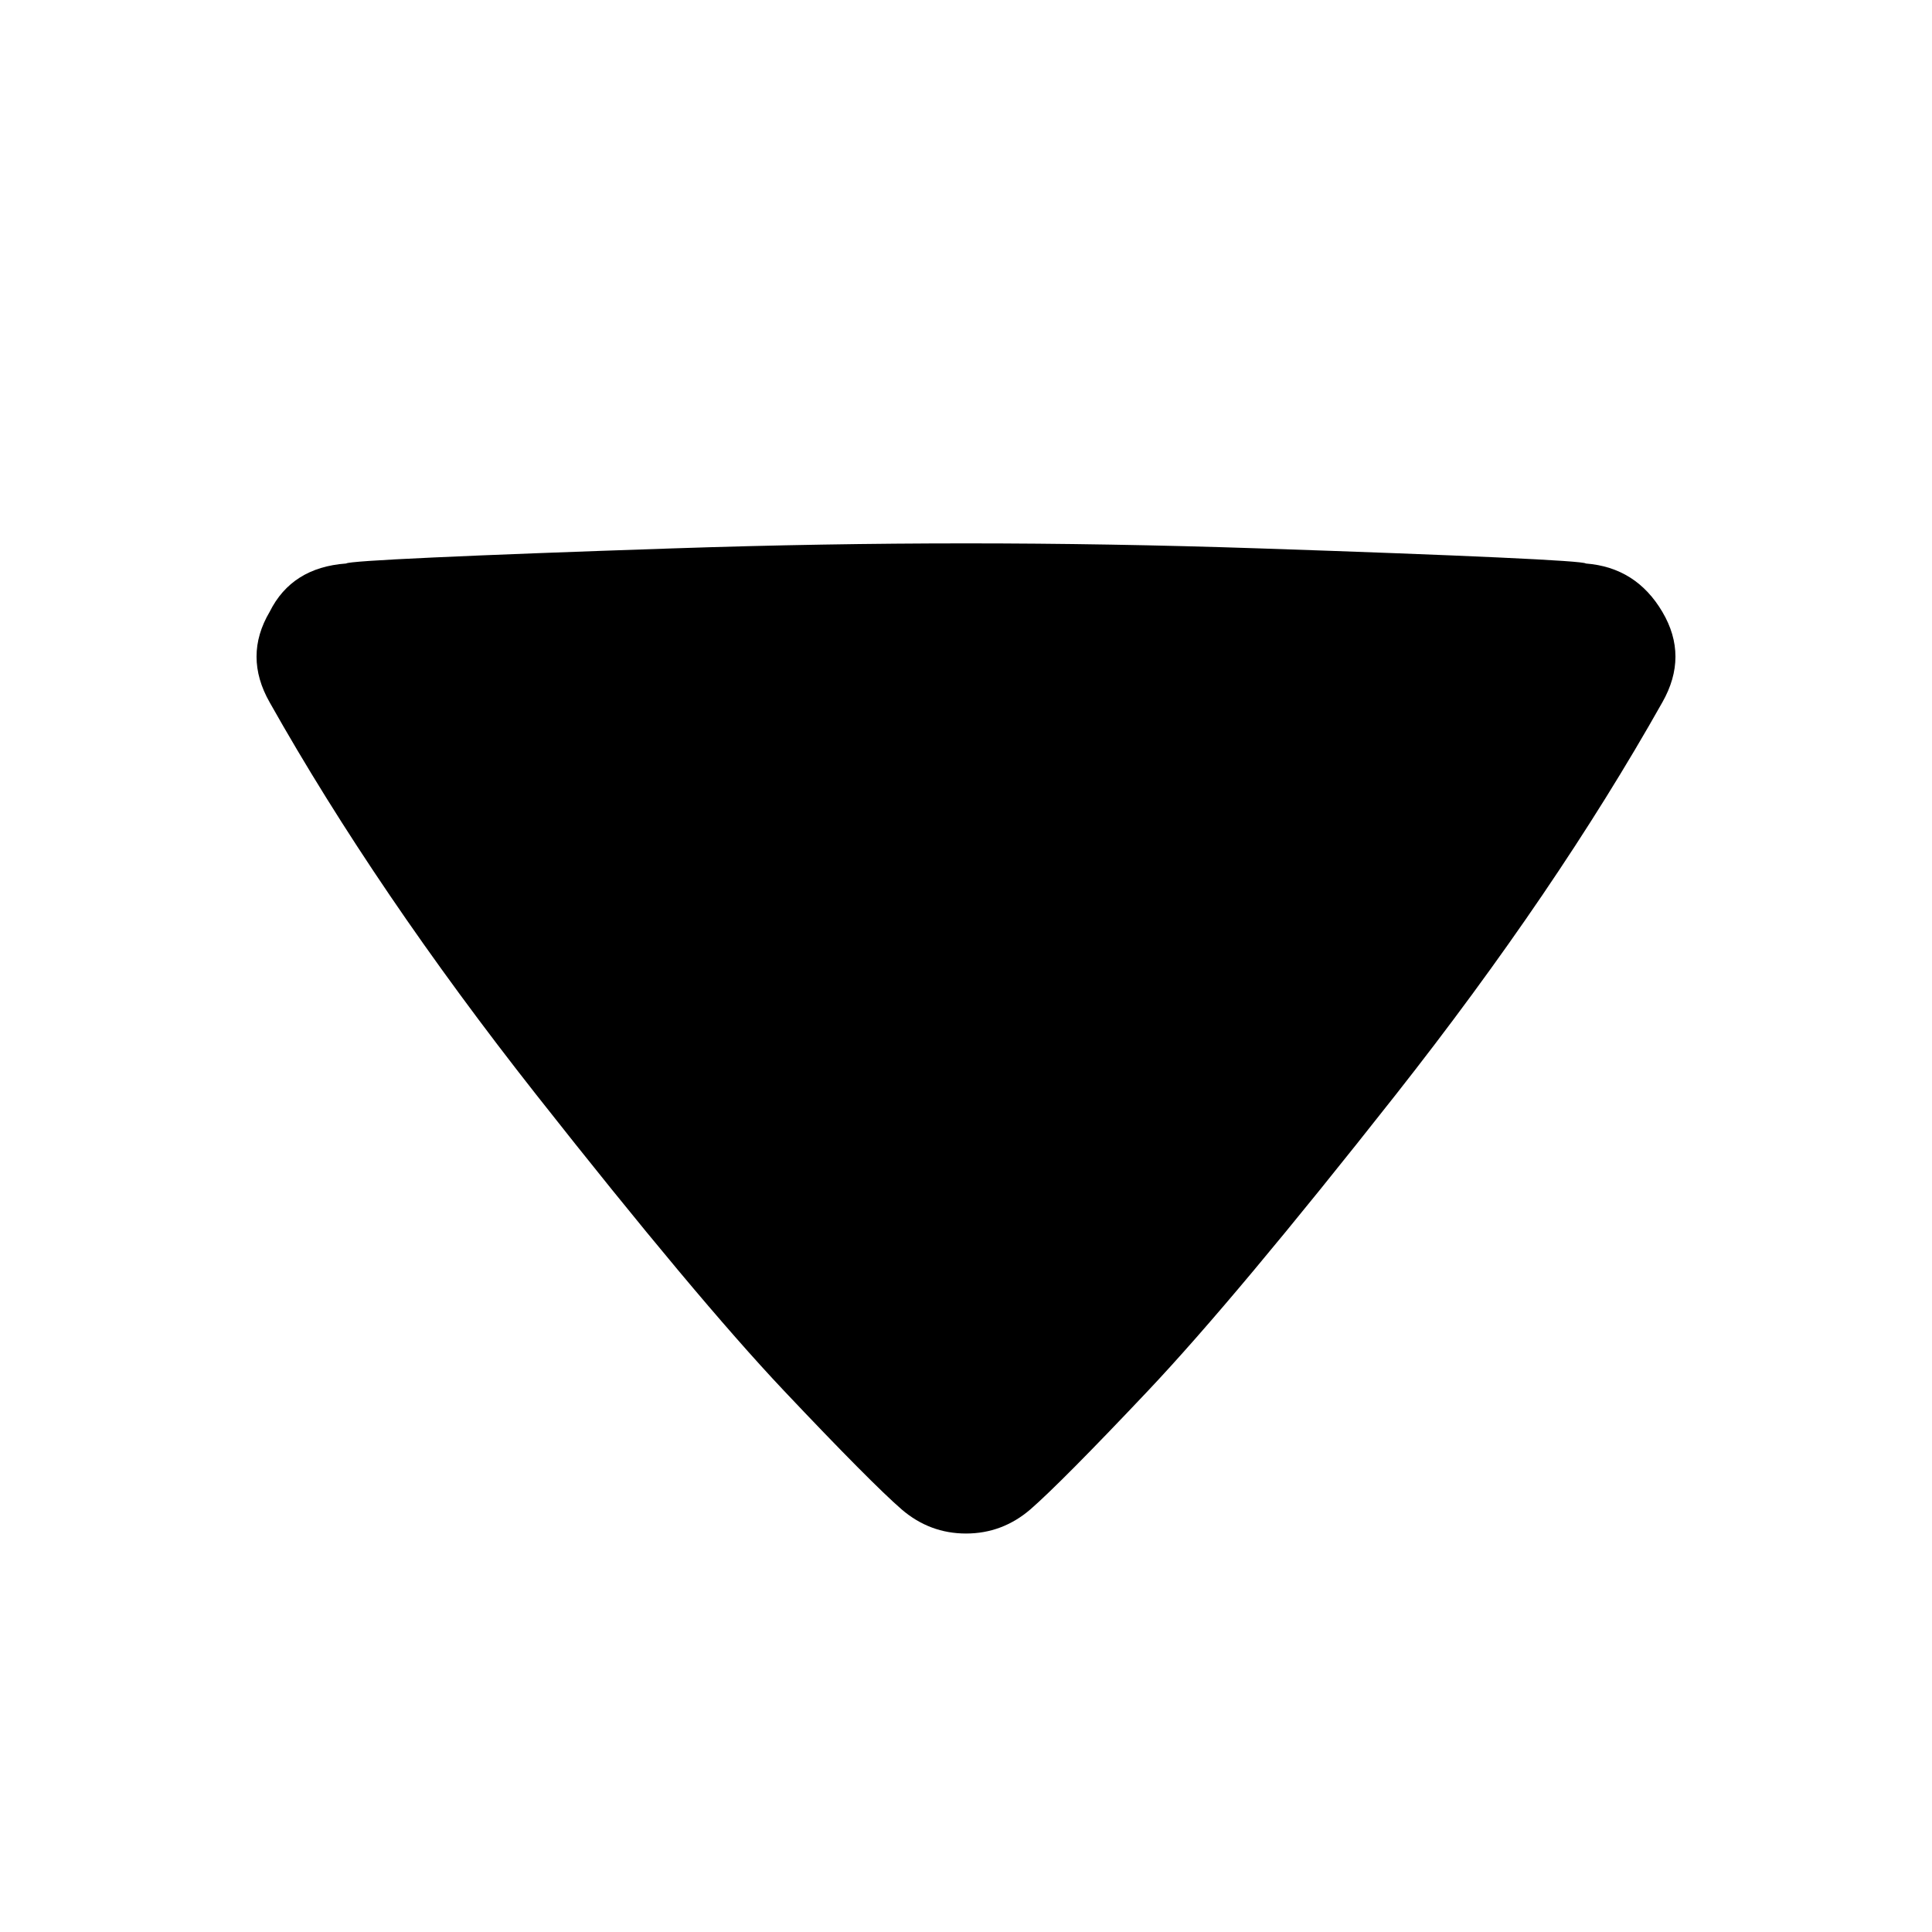 <svg xmlns="http://www.w3.org/2000/svg" viewBox="0 0 960 960"><path d="M134 349c-8.7-15.3-8.7-30.3 0-45 7.3-14.7 20-22.7 38-24 .7-.7 15.2-1.7 43.5-3s67.8-2.8 118.5-4.5 99.3-2.5 146-2.5 95.3.8 146 2.5 90.2 3.2 118.5 4.5 42.8 2.3 43.5 3c16.7 1.3 29.3 9.3 38 24s8.7 29.7 0 45c-35.3 62.7-79.5 127.7-132.5 195s-94 116.3-123 147-48.5 50.3-58.5 59c-9.3 8-20 12-32 12s-22.7-4-32-12c-10-8.7-29.5-28.3-58.5-59s-70-79.7-123-147S169.3 411.7 134 349z"/></svg>
